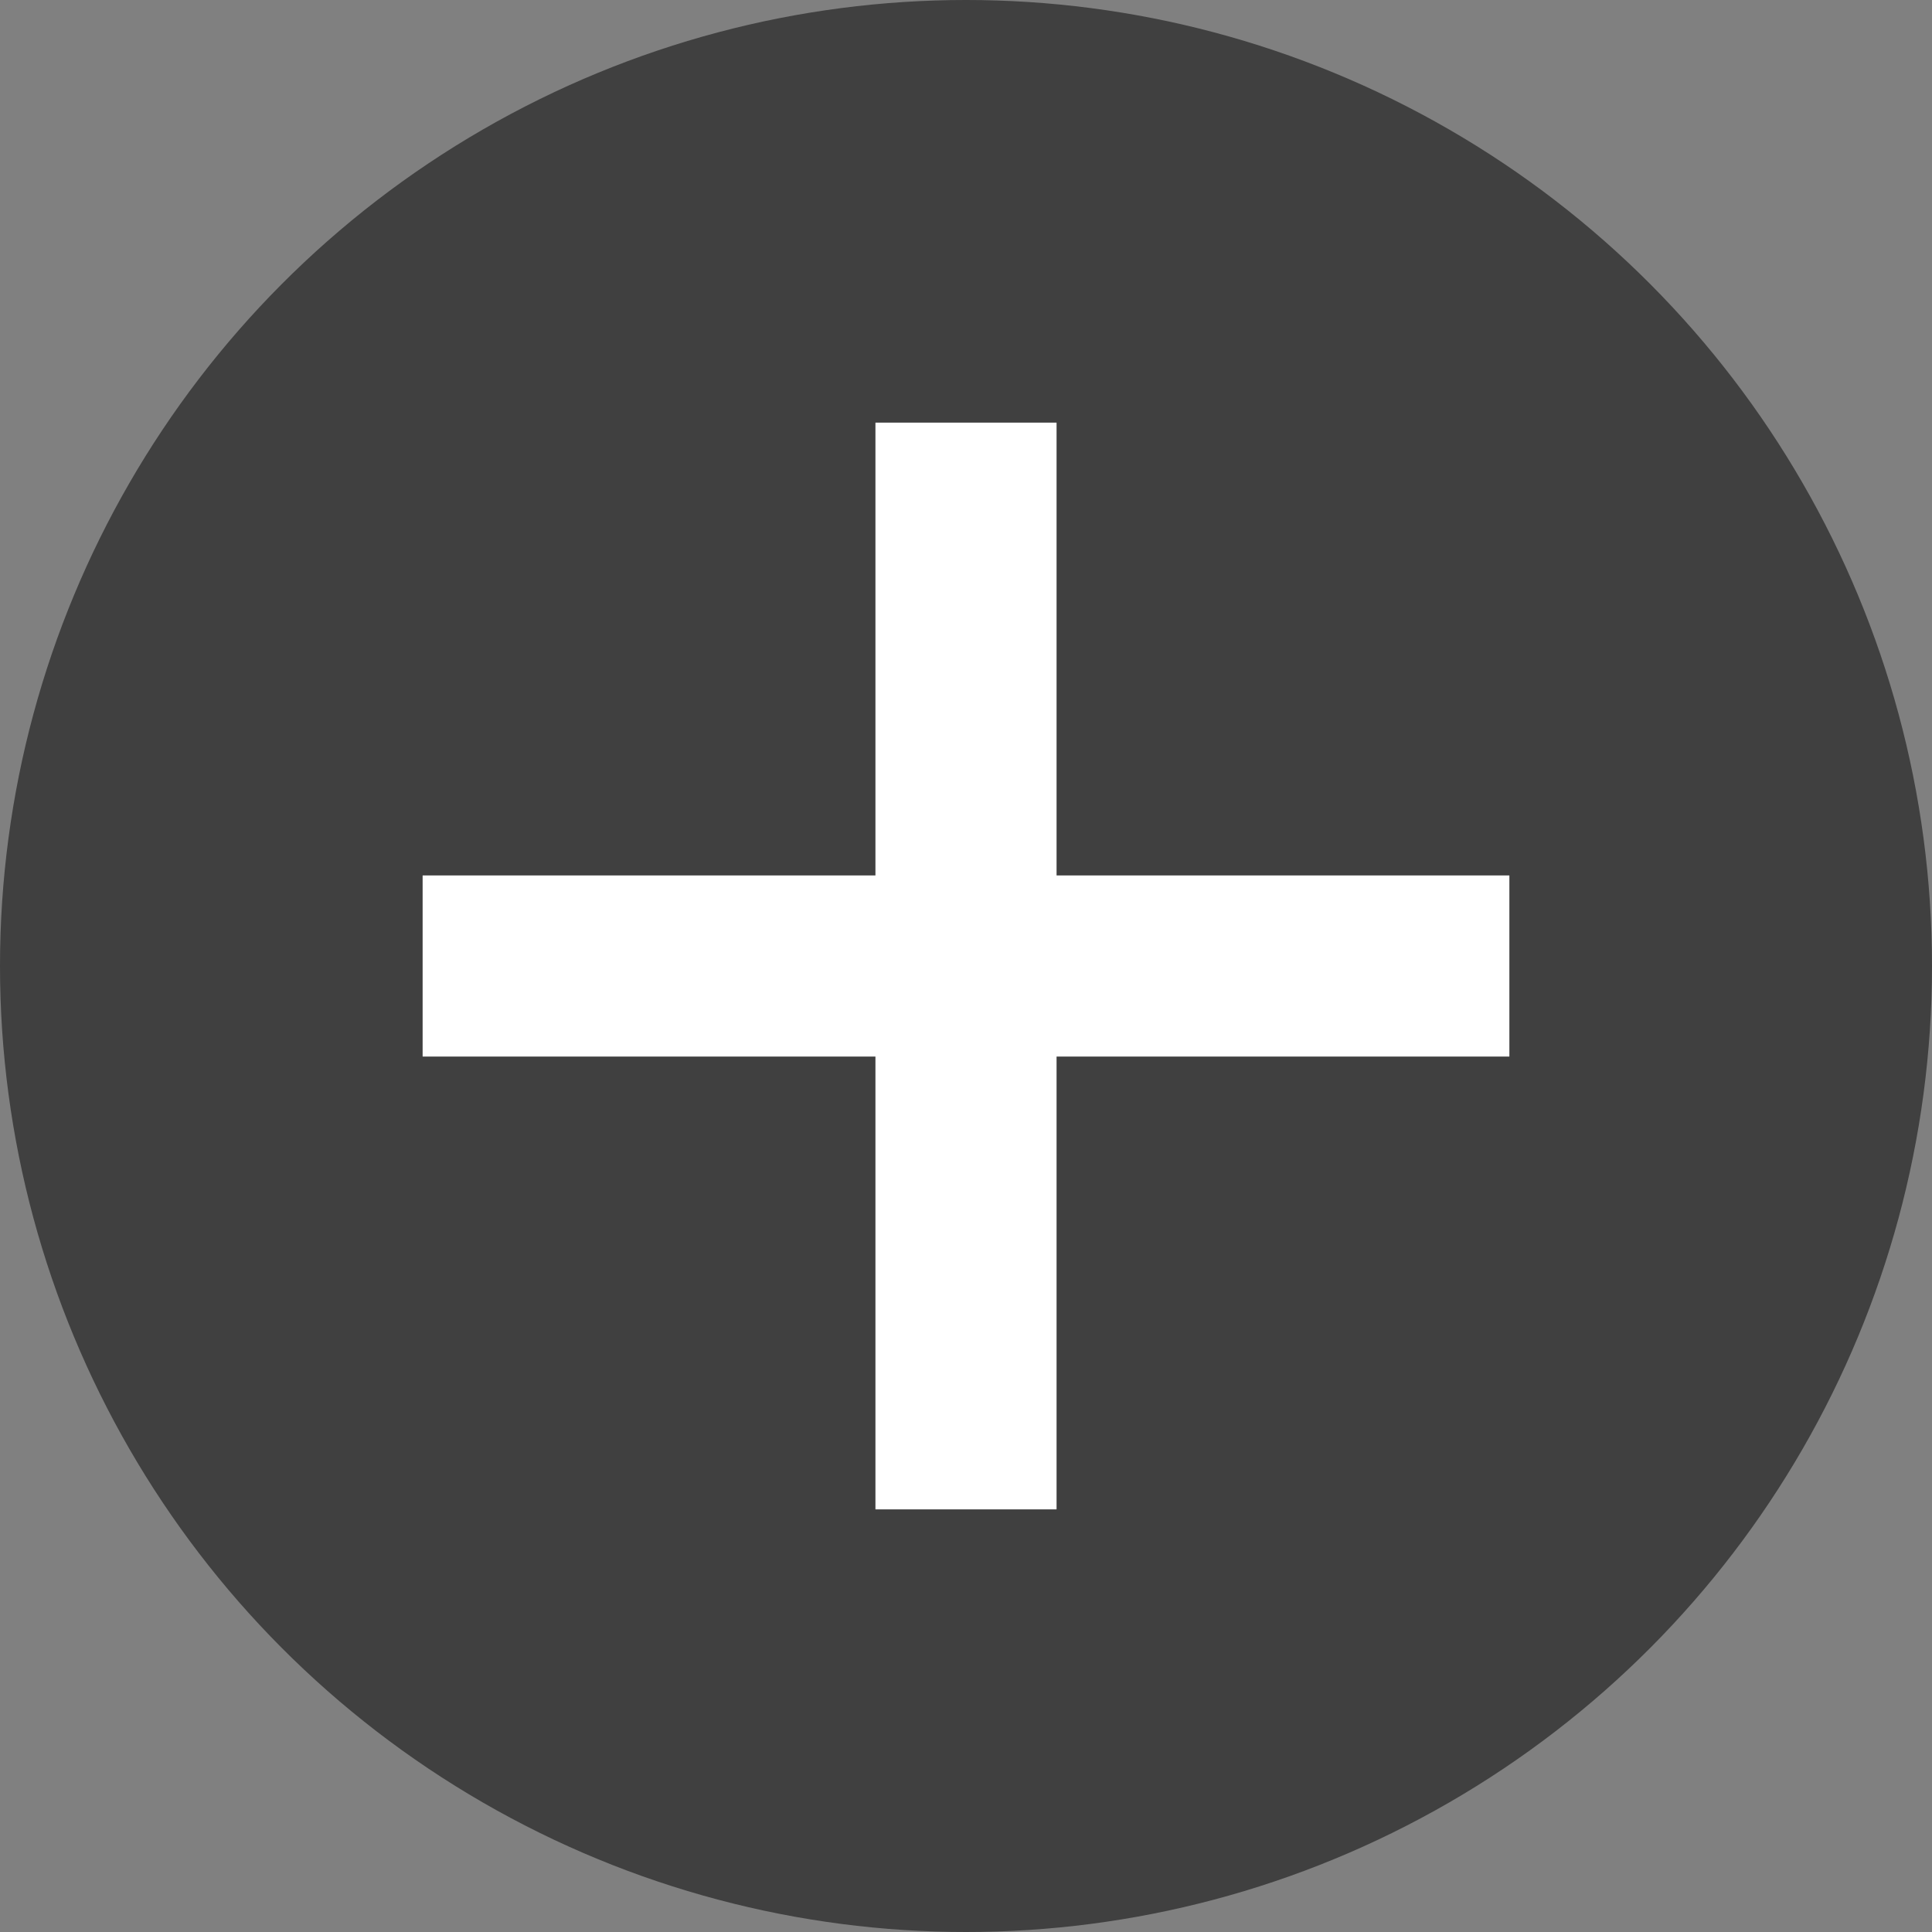 <svg width="48" height="48" viewBox="0 0 48 48" fill="none" xmlns="http://www.w3.org/2000/svg">
<rect x="0" y="0" width="48" height="48" fill="#808080" stroke="none"/>
<circle opacity="0.5" cx="24" cy="24" r="24" fill="black"/>
<path d="M26.25 21.75H37.5V26.25H26.25V37.5H21.75V26.25H10.5V21.75H21.75V10.5H26.25V21.75Z" fill="white"/>
</svg>

